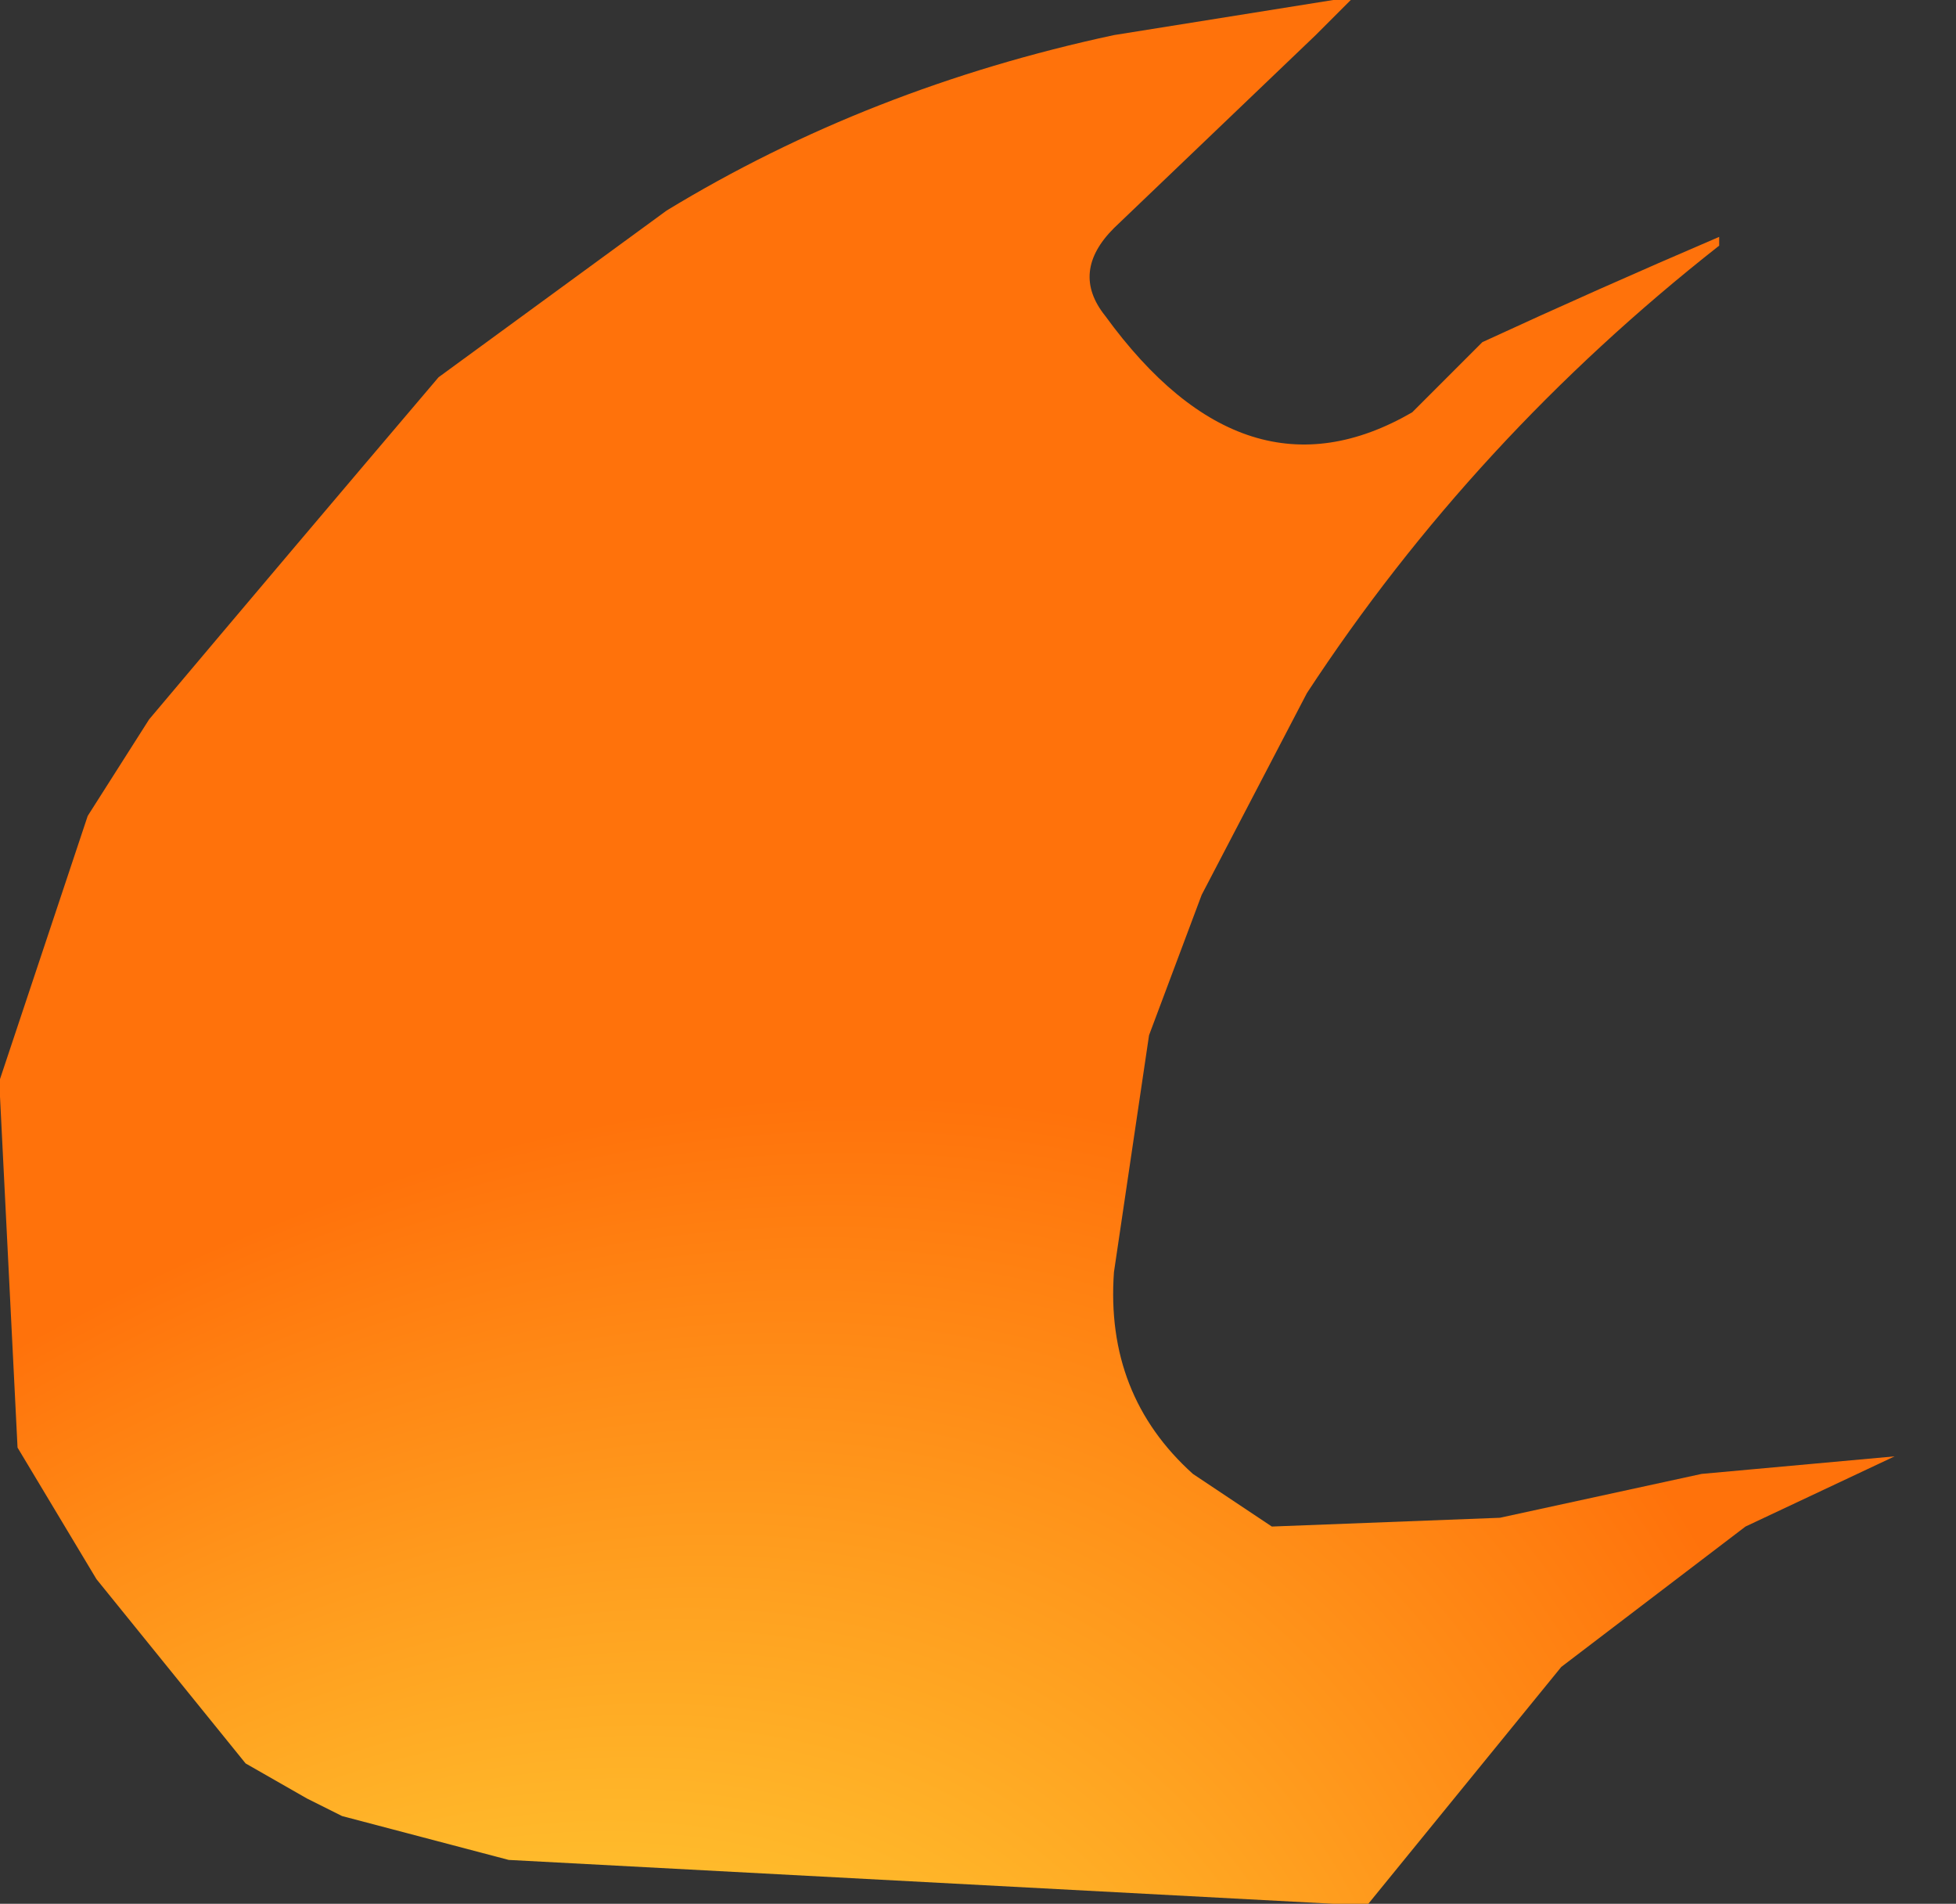 <?xml version="1.0" encoding="UTF-8" standalone="no"?>
<svg xmlns:xlink="http://www.w3.org/1999/xlink" height="10.85px" width="11.15px" xmlns="http://www.w3.org/2000/svg">
  <rect width="100%" height="100%" fill="#333333" stroke="none"/>
  <g transform="matrix(1.0, 0.0, 0.0, 1.0, 1.55, 17.15)">
    <path d="M-1.55 -11.0 L-1.55 -10.9 -1.45 -8.9 -1.0 -8.15 -0.15 -7.1 0.2 -6.9 0.4 -6.8 1.35 -6.55 6.05 -6.3 6.25 -6.3 7.35 -7.65 8.4 -8.45 9.25 -8.85 8.15 -8.75 7.0 -8.5 7.0 -8.5 5.7 -8.45 5.25 -8.75 Q4.75 -9.2 4.8 -9.9 L5.0 -11.25 5.3 -12.05 5.9 -13.2 Q6.85 -14.65 8.25 -15.75 L8.25 -15.8 Q7.55 -15.5 6.9 -15.2 L6.5 -14.8 Q5.55 -14.25 4.75 -15.35 4.55 -15.6 4.8 -15.85 L5.95 -16.95 6.15 -17.15 6.05 -17.15 4.8 -16.95 Q3.4 -16.65 2.25 -15.95 L0.95 -15.0 Q0.1 -14.0 -0.7 -13.05 L-1.05 -12.5 -1.55 -11.0" fill="url(#gradient0)" fill-rule="evenodd" stroke="none">
      <animate attributeName="d" dur="2s" repeatCount="indefinite" values="M-1.55 -11.0 L-1.55 -10.9 -1.45 -8.9 -1.0 -8.15 -0.15 -7.1 0.2 -6.9 0.4 -6.8 1.35 -6.55 6.05 -6.3 6.25 -6.3 7.35 -7.65 8.4 -8.45 9.25 -8.85 8.15 -8.75 7.0 -8.5 7.0 -8.5 5.7 -8.45 5.25 -8.75 Q4.75 -9.2 4.8 -9.9 L5.0 -11.25 5.3 -12.05 5.9 -13.2 Q6.85 -14.65 8.25 -15.75 L8.25 -15.8 Q7.55 -15.5 6.9 -15.2 L6.5 -14.8 Q5.55 -14.25 4.75 -15.35 4.55 -15.6 4.8 -15.85 L5.95 -16.95 6.15 -17.15 6.05 -17.15 4.8 -16.95 Q3.4 -16.65 2.25 -15.95 L0.95 -15.0 Q0.1 -14.0 -0.7 -13.05 L-1.05 -12.5 -1.55 -11.0;M3.2 -12.95 L3.2 -12.95 3.25 -11.85 3.25 -11.5 3.7 -10.8 3.8 -10.65 3.85 -10.55 4.4 -10.55 6.8 -10.55 6.9 -10.65 7.4 -11.45 7.85 -11.85 8.25 -12.2 8.75 -12.75 9.15 -13.1 9.15 -13.1 9.6 -13.35 9.3 -13.4 Q9.05 -13.4 8.85 -13.4 L8.2 -13.2 7.8 -13.1 7.1 -13.1 Q6.0 -13.3 5.7 -14.1 L5.7 -14.2 Q5.6 -14.5 5.65 -14.9 L5.7 -15.2 Q5.8 -15.6 5.9 -16.0 6.0 -16.2 6.05 -16.35 L6.4 -17.1 6.25 -17.1 6.05 -17.15 5.6 -16.9 Q4.95 -16.45 4.3 -16.0 L3.65 -15.4 Q3.25 -14.7 3.15 -13.9 L3.15 -13.6 3.2 -12.95"/>
    </path>
    <path d="M-1.55 -11.0 L-1.05 -12.5 -0.7 -13.05 Q0.1 -14.0 0.95 -15.0 L2.25 -15.95 Q3.4 -16.65 4.8 -16.95 L6.05 -17.15 6.15 -17.15 5.95 -16.95 4.8 -15.85 Q4.55 -15.6 4.75 -15.35 5.55 -14.25 6.5 -14.8 L6.9 -15.2 Q7.55 -15.5 8.25 -15.8 L8.25 -15.75 Q6.85 -14.65 5.9 -13.2 L5.3 -12.05 5.0 -11.25 4.8 -9.9 Q4.75 -9.2 5.25 -8.75 L5.7 -8.45 7.0 -8.5 7.0 -8.5 8.15 -8.75 9.25 -8.85 8.4 -8.45 7.35 -7.65 6.25 -6.3 6.05 -6.3 1.35 -6.55 0.4 -6.8 0.2 -6.9 -0.15 -7.1 -1.0 -8.15 -1.45 -8.9 -1.55 -10.9 -1.55 -11.0" fill="none" stroke="#000000" stroke-linecap="round" stroke-linejoin="round" stroke-opacity="0.0" stroke-width="1.0">
      <animate attributeName="stroke" dur="2s" repeatCount="indefinite" values="#000000;#000001"/>
      <animate attributeName="stroke-width" dur="2s" repeatCount="indefinite" values="0.0;0.0"/>
      <animate attributeName="fill-opacity" dur="2s" repeatCount="indefinite" values="0.0;0.0"/>
      <animate attributeName="d" dur="2s" repeatCount="indefinite" values="M-1.55 -11.0 L-1.05 -12.5 -0.7 -13.05 Q0.1 -14.0 0.95 -15.0 L2.25 -15.95 Q3.4 -16.65 4.8 -16.95 L6.05 -17.15 6.15 -17.15 5.95 -16.95 4.8 -15.85 Q4.55 -15.6 4.75 -15.35 5.55 -14.25 6.5 -14.8 L6.9 -15.2 Q7.55 -15.5 8.25 -15.8 L8.25 -15.75 Q6.85 -14.65 5.9 -13.2 L5.3 -12.05 5.0 -11.25 4.8 -9.9 Q4.75 -9.2 5.25 -8.75 L5.7 -8.45 7.0 -8.5 7.0 -8.5 8.15 -8.75 9.25 -8.85 8.4 -8.45 7.35 -7.65 6.25 -6.3 6.05 -6.3 1.35 -6.55 0.4 -6.8 0.2 -6.9 -0.15 -7.1 -1.0 -8.15 -1.45 -8.9 -1.55 -10.9 -1.55 -11.0;M3.2 -12.95 L3.15 -13.6 3.15 -13.9 Q3.25 -14.7 3.65 -15.4 L4.3 -16.0 Q4.95 -16.45 5.6 -16.9 L6.05 -17.15 6.25 -17.1 6.4 -17.1 6.05 -16.35 Q6.0 -16.2 5.9 -16.0 5.8 -15.6 5.7 -15.2 L5.65 -14.9 Q5.6 -14.5 5.7 -14.2 L5.7 -14.1 Q6.0 -13.3 7.1 -13.1 L7.8 -13.1 8.2 -13.2 8.85 -13.4 Q9.05 -13.4 9.3 -13.4 L9.6 -13.35 9.15 -13.1 9.15 -13.1 8.75 -12.75 8.25 -12.2 7.85 -11.85 7.4 -11.45 6.9 -10.65 6.8 -10.55 4.4 -10.55 3.85 -10.55 3.8 -10.65 3.7 -10.8 3.25 -11.5 3.25 -11.85 3.2 -12.95 3.2 -12.95"/>
    </path>
  </g>
  <defs>
    <radialGradient cx="0" cy="0" gradientTransform="matrix(0.009, -0.011, 0.007, 0.006, -0.3, -0.65)" gradientUnits="userSpaceOnUse" id="gradient0" r="819.2" spreadMethod="pad">
      <animateTransform additive="replace" attributeName="gradientTransform" dur="2s" from="1" repeatCount="indefinite" to="1" type="scale"/>
      <animateTransform additive="sum" attributeName="gradientTransform" dur="2s" from="-0.3 -0.65" repeatCount="indefinite" to="-0.3 -0.65" type="translate"/>
      <animateTransform additive="sum" attributeName="gradientTransform" dur="2s" from="-49.111" repeatCount="indefinite" to="-49.111" type="rotate"/>
      <animateTransform additive="sum" attributeName="gradientTransform" dur="2s" from="0.014 0.009" repeatCount="indefinite" to="0.014 0.009" type="scale"/>
      <animateTransform additive="sum" attributeName="gradientTransform" dur="2s" from="0.037" repeatCount="indefinite" to="0.037" type="skewX"/>
      <stop offset="0.0" stop-color="#fefe0c">
        <animate attributeName="offset" dur="2s" repeatCount="indefinite" values="0.0;0.0"/>
        <animate attributeName="stop-color" dur="2s" repeatCount="indefinite" values="#fefe0c;#fefe0d"/>
        <animate attributeName="stop-opacity" dur="2s" repeatCount="indefinite" values="1.0;1.0"/>
      </stop>
      <stop offset="0.576" stop-color="#ffba2b">
        <animate attributeName="offset" dur="2s" repeatCount="indefinite" values="0.576;0.576"/>
        <animate attributeName="stop-color" dur="2s" repeatCount="indefinite" values="#ffba2b;#ffba2c"/>
        <animate attributeName="stop-opacity" dur="2s" repeatCount="indefinite" values="1.0;1.0"/>
      </stop>
      <stop offset="1.0" stop-color="#ff720b">
        <animate attributeName="offset" dur="2s" repeatCount="indefinite" values="1.0;1.0"/>
        <animate attributeName="stop-color" dur="2s" repeatCount="indefinite" values="#ff720b;#ff720c"/>
        <animate attributeName="stop-opacity" dur="2s" repeatCount="indefinite" values="1.0;1.0"/>
      </stop>
    </radialGradient>
  </defs>
</svg>
